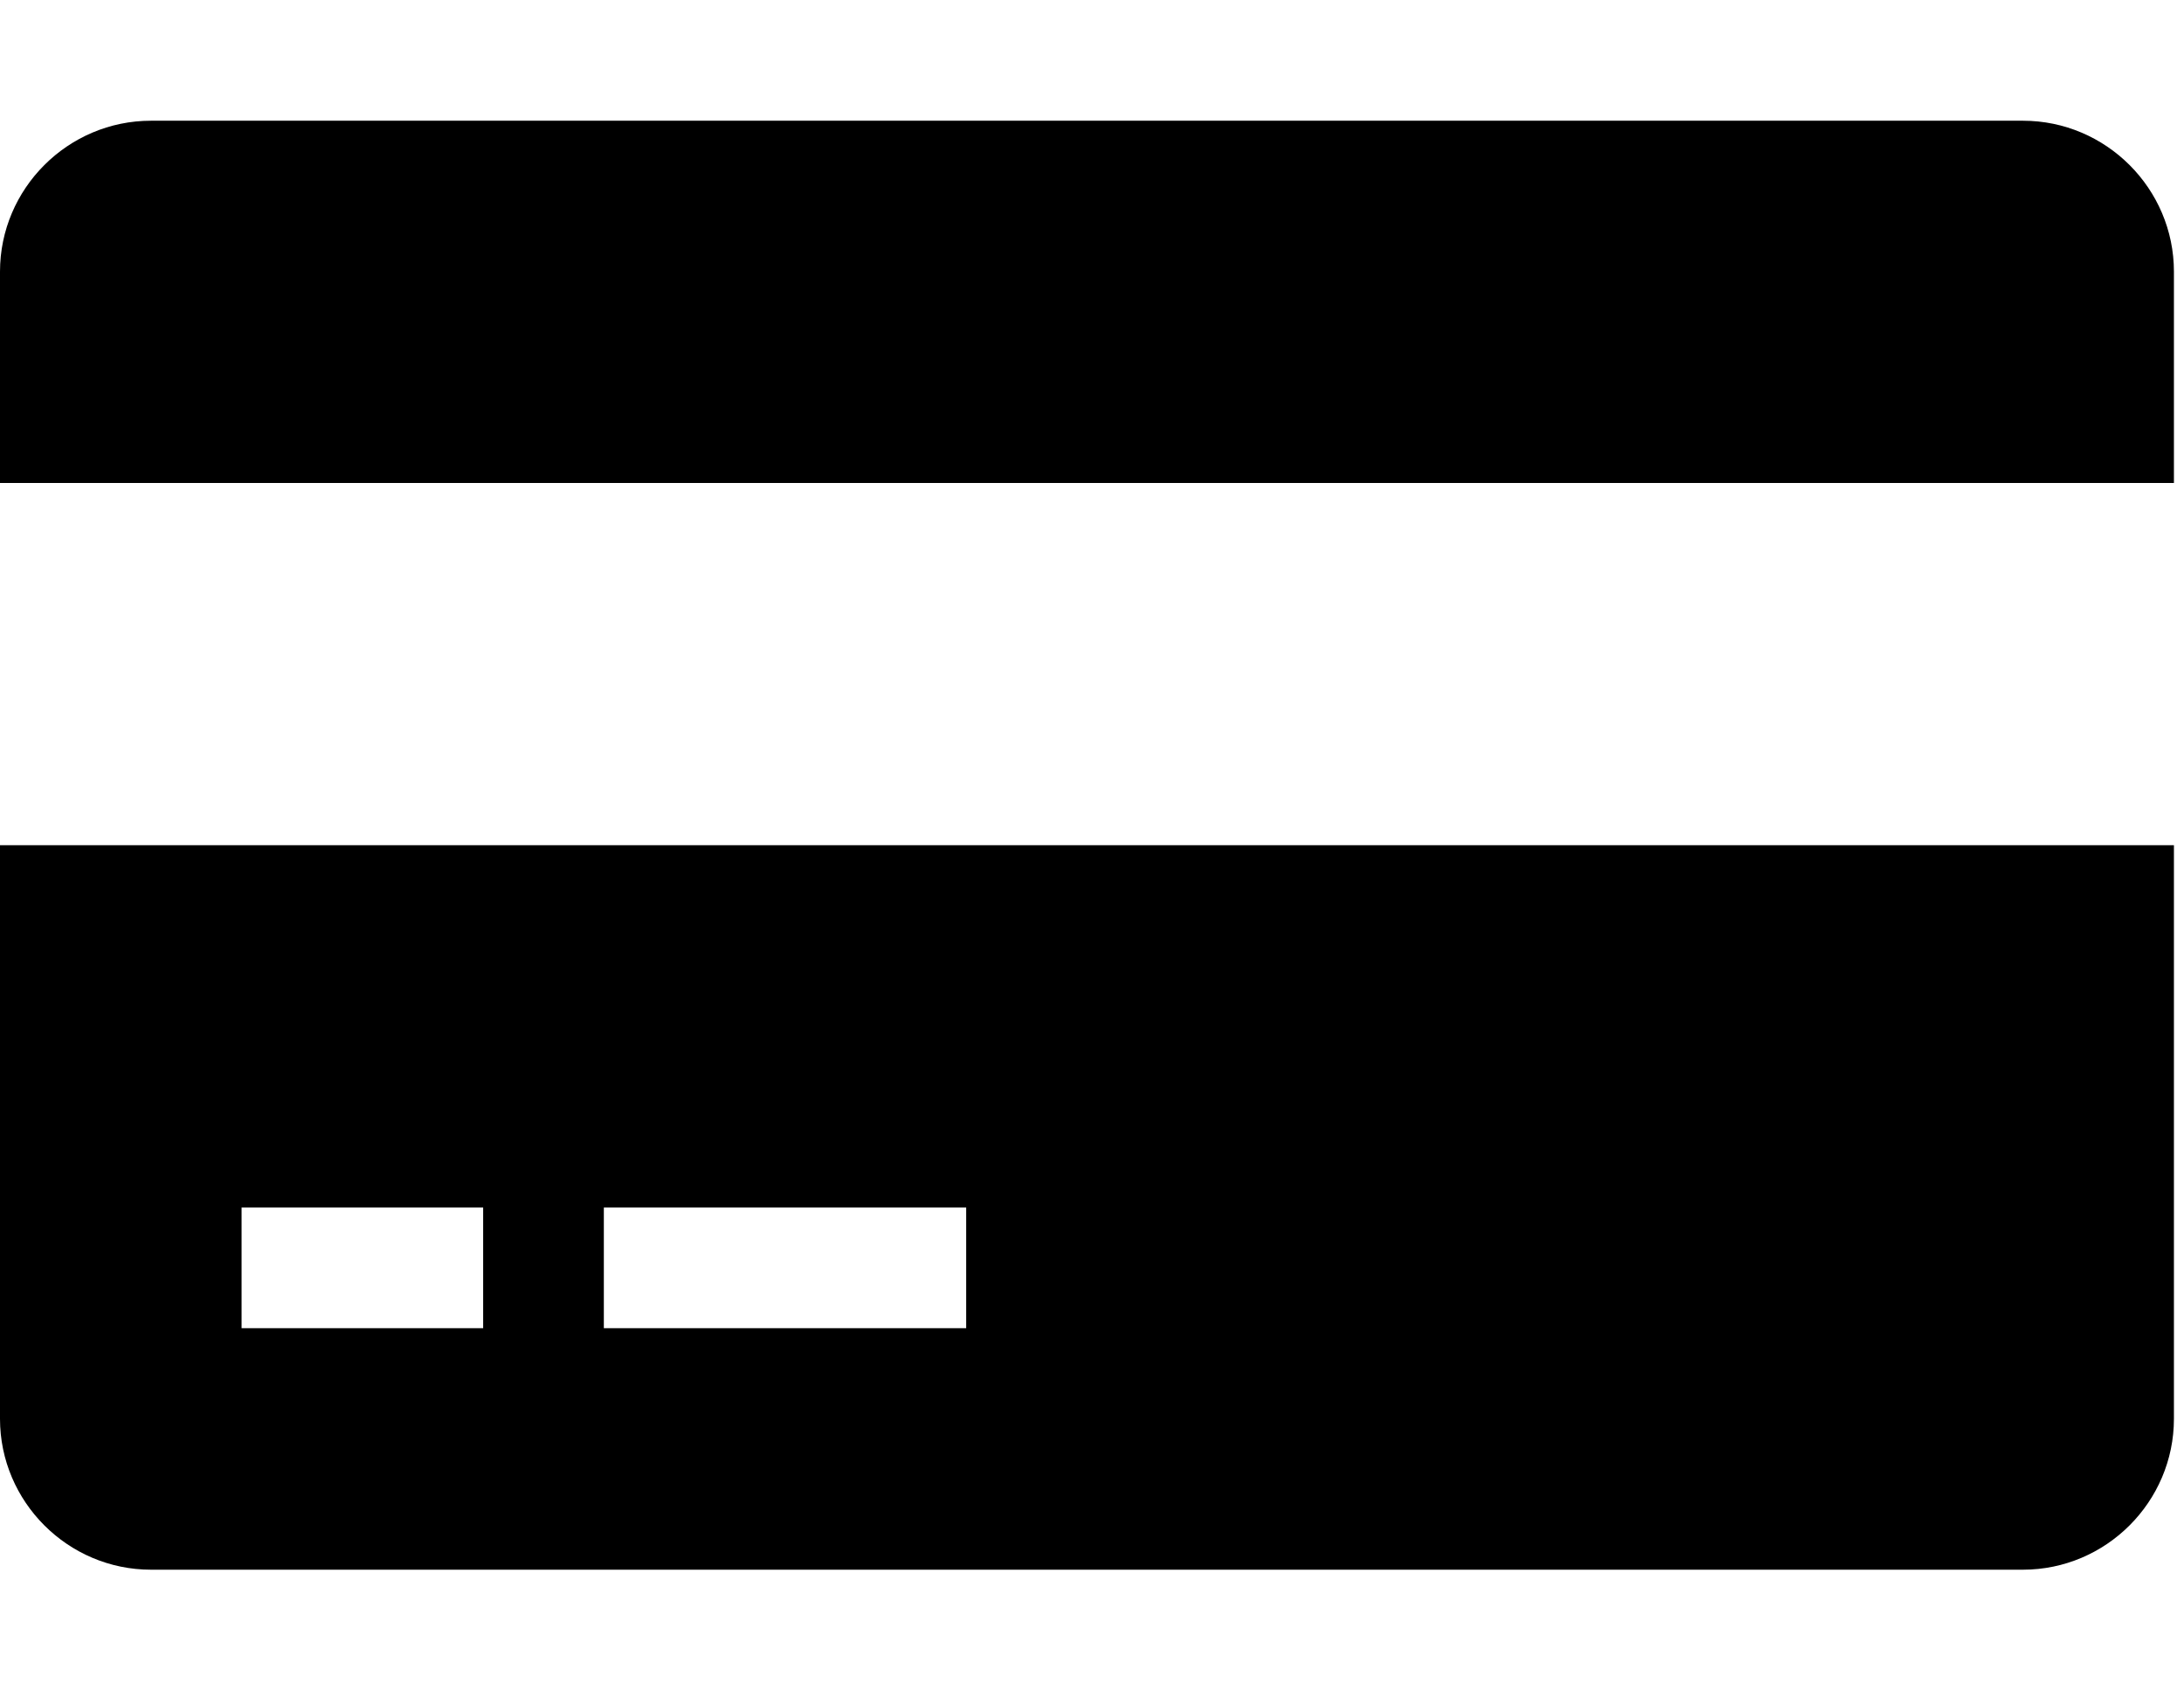 <!-- Generated by IcoMoon.io -->
<svg version="1.1" xmlns="http://www.w3.org/2000/svg" width="31" height="24" viewBox="0 0 31 24">
<path d="M0 20.143v-8.143h30.857v8.143c0 1.179-0.964 2.143-2.143 2.143h-26.571c-1.179 0-2.143-0.964-2.143-2.143zM8.571 17.143v1.714h5.143v-1.714h-5.143zM3.429 17.143v1.714h3.429v-1.714h-3.429zM28.714 1.714c1.179 0 2.143 0.964 2.143 2.143v3h-30.857v-3c0-1.179 0.964-2.143 2.143-2.143h26.571z"></path>
</svg>
